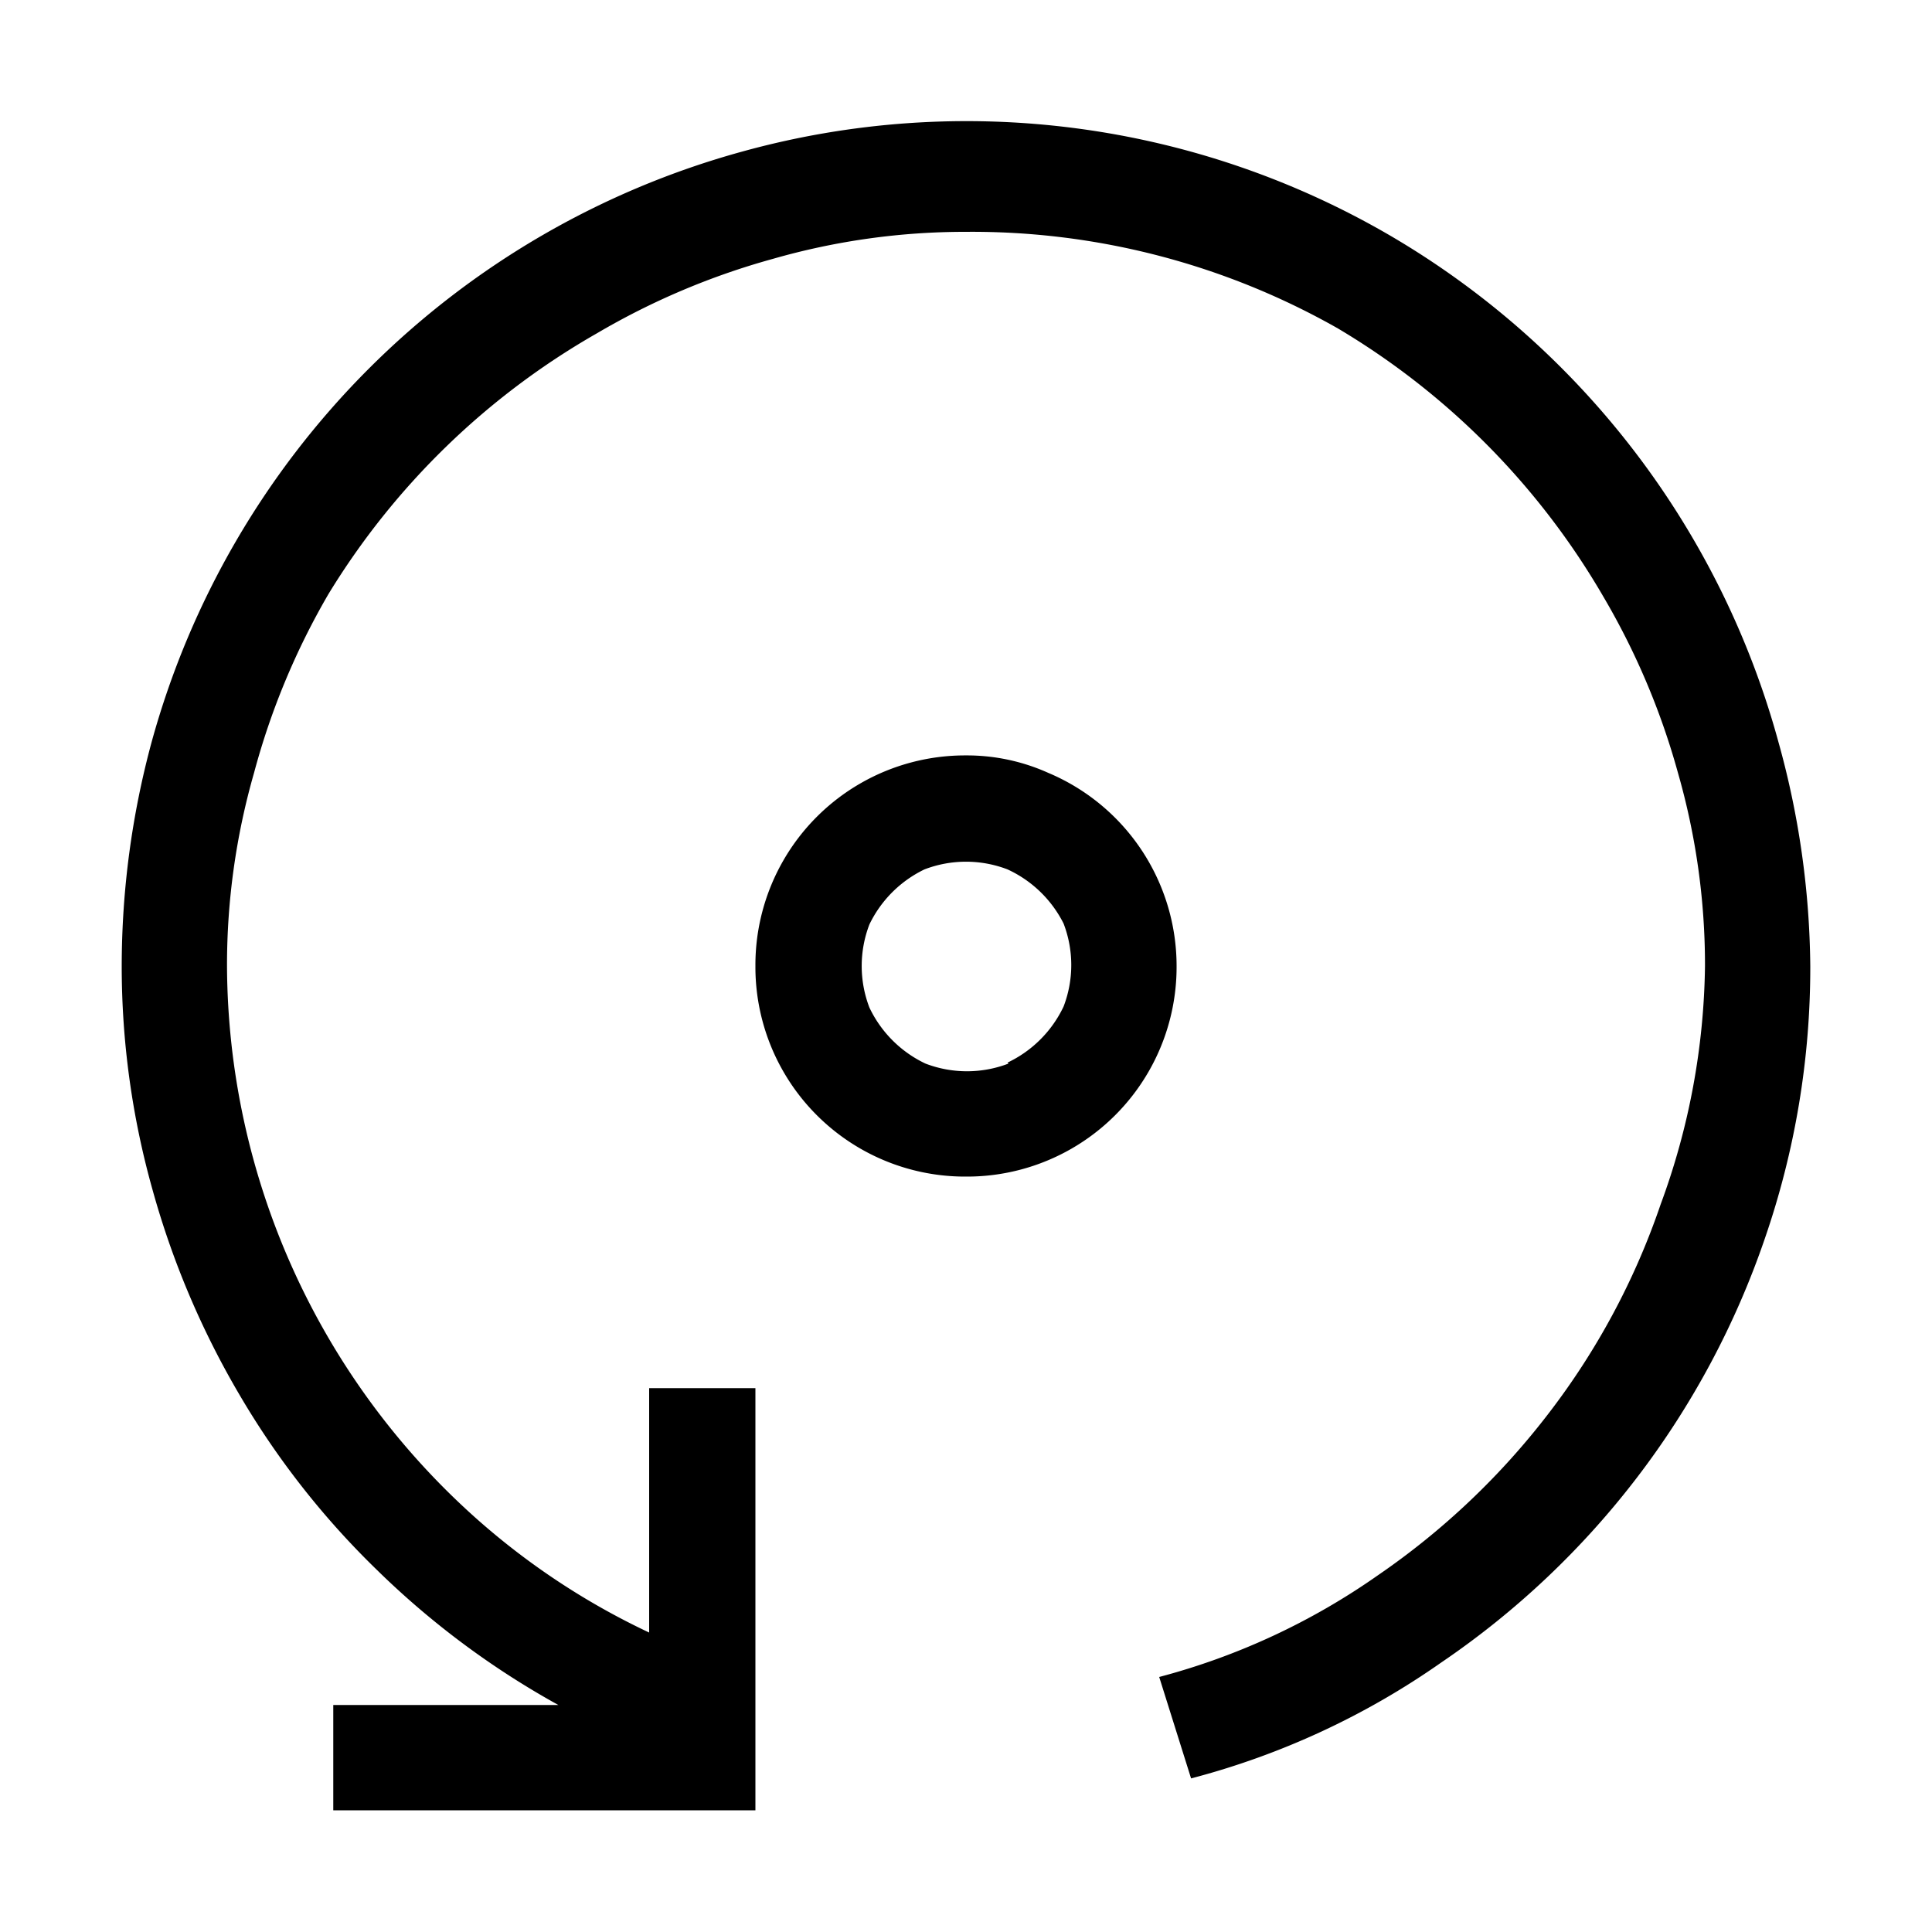 <svg xmlns="http://www.w3.org/2000/svg" viewBox="0 0 20 20"><defs><style>.cls-1{fill:none;}</style></defs><title>Ресурс 1204</title><g id="Слой_2" data-name="Слой 2"><g id="Слой_1-2" data-name="Слой 1"><rect id="canvas_background" data-name="canvas background" class="cls-1" width="20" height="20"/><path d="M1.57,7.68A8.74,8.74,0,0,1,7.68,1.57a8.71,8.71,0,0,1,6.73.88,8.74,8.74,0,0,1,4,5.23A8.89,8.89,0,0,1,18.74,10a8.6,8.6,0,0,1-.47,2.82,8.71,8.71,0,0,1-3.35,4.39,8.06,8.06,0,0,1-2.59,1.2L12,17.36a7.08,7.08,0,0,0,2.26-1.05,7.73,7.73,0,0,0,1.78-1.69,7.53,7.53,0,0,0,1.15-2.15A7.37,7.37,0,0,0,17.65,10a7.21,7.21,0,0,0-.28-2,7.55,7.55,0,0,0-.77-1.82A7.76,7.76,0,0,0,13.85,3.4a7.67,7.67,0,0,0-3.85-1,7.21,7.21,0,0,0-2,.28,7.55,7.55,0,0,0-1.82.77A7.76,7.76,0,0,0,3.4,6.15,7.55,7.55,0,0,0,2.63,8a7.21,7.21,0,0,0-.28,2,7.7,7.7,0,0,0,2.57,5.71,7.5,7.5,0,0,0,1.8,1.19V14.37h1.1v4.37H3.45V17.65H5.78a8.68,8.68,0,0,1-1.88-1.4,8.53,8.53,0,0,1-1.42-1.81,8.84,8.84,0,0,1-.9-2.12A8.55,8.55,0,0,1,1.26,10,8.89,8.89,0,0,1,1.57,7.68ZM10.85,8a2.17,2.17,0,0,1,1.33,2A2.17,2.17,0,0,1,10,12.18,2.17,2.17,0,0,1,7.82,10,2.17,2.17,0,0,1,10,7.82,2.05,2.05,0,0,1,10.85,8Zm-.42,3a1.22,1.22,0,0,0,.58-.58,1.2,1.2,0,0,0,0-.86A1.22,1.22,0,0,0,10.43,9a1.2,1.2,0,0,0-.86,0A1.22,1.22,0,0,0,9,9.57a1.2,1.2,0,0,0,0,.86,1.22,1.22,0,0,0,.58.58,1.2,1.2,0,0,0,.86,0Z"/></g></g></svg>